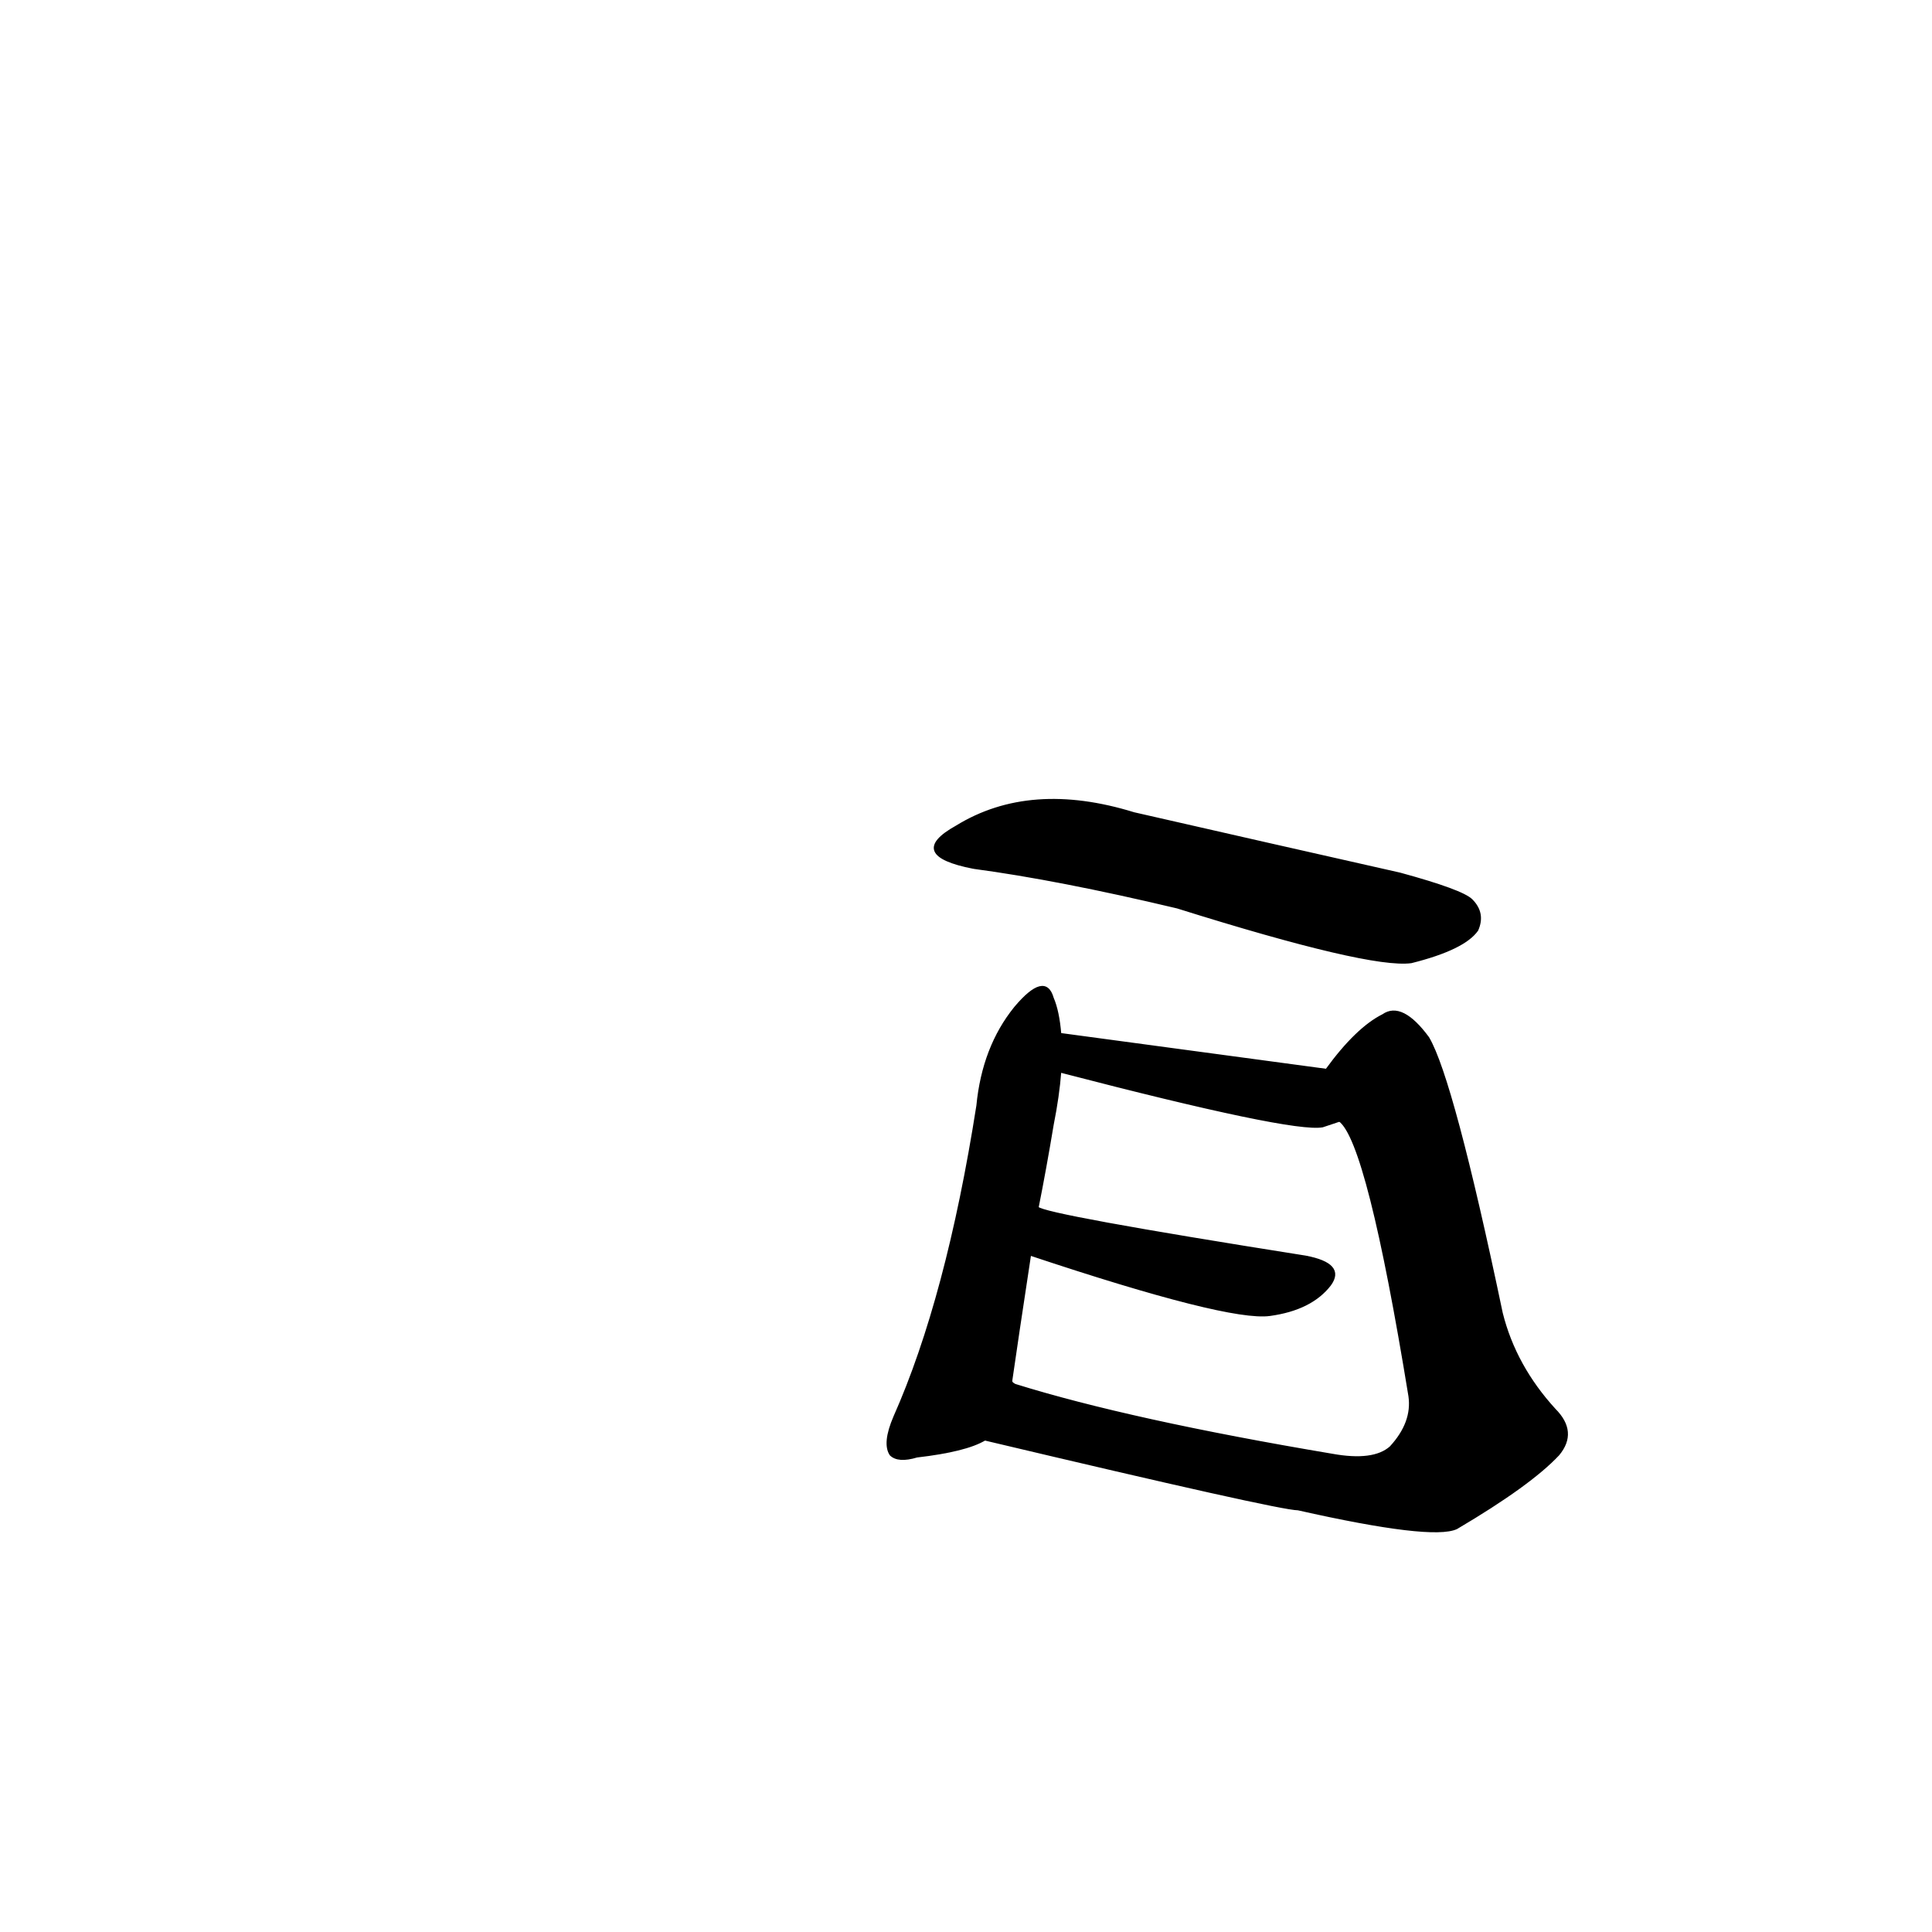 <?xml version="1.0" ?>
<svg baseProfile="full" height="1024" version="1.1" viewBox="0 0 1024 1024" width="1024" xmlns="http://www.w3.org/2000/svg" xmlns:ev="http://www.w3.org/2001/xml-events" xmlns:xlink="http://www.w3.org/1999/xlink">
	<defs/>
	<path d="M 522.0,763.0 Q 512.0,769.0 486.0,772.0 Q 476.0,775.0 472.0,771.0 Q 468.0,765.0 474.0,751.0 Q 502.0,688.0 518.0,586.0 Q 521.0,555.0 538.0,534.0 Q 554.0,515.0 558.0,529.0 Q 561.0,536.0 562.0,548.0 L 562.0,568.0 Q 561.0,581.0 558.0,596.0 Q 554.0,620.0 550.0,640.0 L 546.0,665.0 Q 539.0,711.0 536.0,732.0 C 532.0,758.0 532.0,758.0 522.0,763.0" fill="black" stroke="#000000"/>
	<path d="M 703.0,567.0 Q 719.0,545.0 733.0,538.0 Q 743.0,531.0 757.0,550.0 Q 770.0,572.0 796.0,696.0 Q 803.0,724.0 824.0,747.0 Q 836.0,759.0 826.0,771.0 Q 811.0,787.0 772.0,810.0 Q 759.0,816.0 688.0,800.0 Q 678.0,800.0 522.0,763.0 C 493.0,756.0 508.0,721.0 536.0,732.0 Q 536.0,733.0 538.0,734.0 Q 599.0,753.0 706.0,771.0 Q 728.0,775.0 737.0,767.0 Q 749.0,754.0 747.0,740.0 Q 725.0,605.0 710.0,594.0 C 698.0,573.0 698.0,573.0 703.0,567.0" fill="black" stroke="#000000"/>
	<path d="M 550.0,640.0 Q 553.0,644.0 692.0,666.0 Q 713.0,670.0 705.0,681.0 Q 695.0,694.0 673.0,697.0 Q 651.0,700.0 546.0,665.0 C 518.0,656.0 522.0,629.0 550.0,640.0" fill="black" stroke="#000000"/>
	<path d="M 562.0,548.0 L 703.0,567.0 C 733.0,571.0 738.0,585.0 710.0,594.0 Q 707.0,595.0 701.0,597.0 Q 685.0,600.0 562.0,568.0 C 533.0,560.0 532.0,544.0 562.0,548.0" fill="black" stroke="#000000"/>
	<path d="M 516.0,460.0 Q 480.0,453.0 507.0,438.0 Q 546.0,414.0 601.0,431.0 Q 671.0,447.0 742.0,463.0 Q 775.0,472.0 780.0,477.0 Q 787.0,484.0 783.0,493.0 Q 776.0,503.0 748.0,510.0 Q 726.0,513.0 624.0,481.0 Q 561.0,466.0 516.0,460.0" fill="black" stroke="#000000"/>
</svg>
